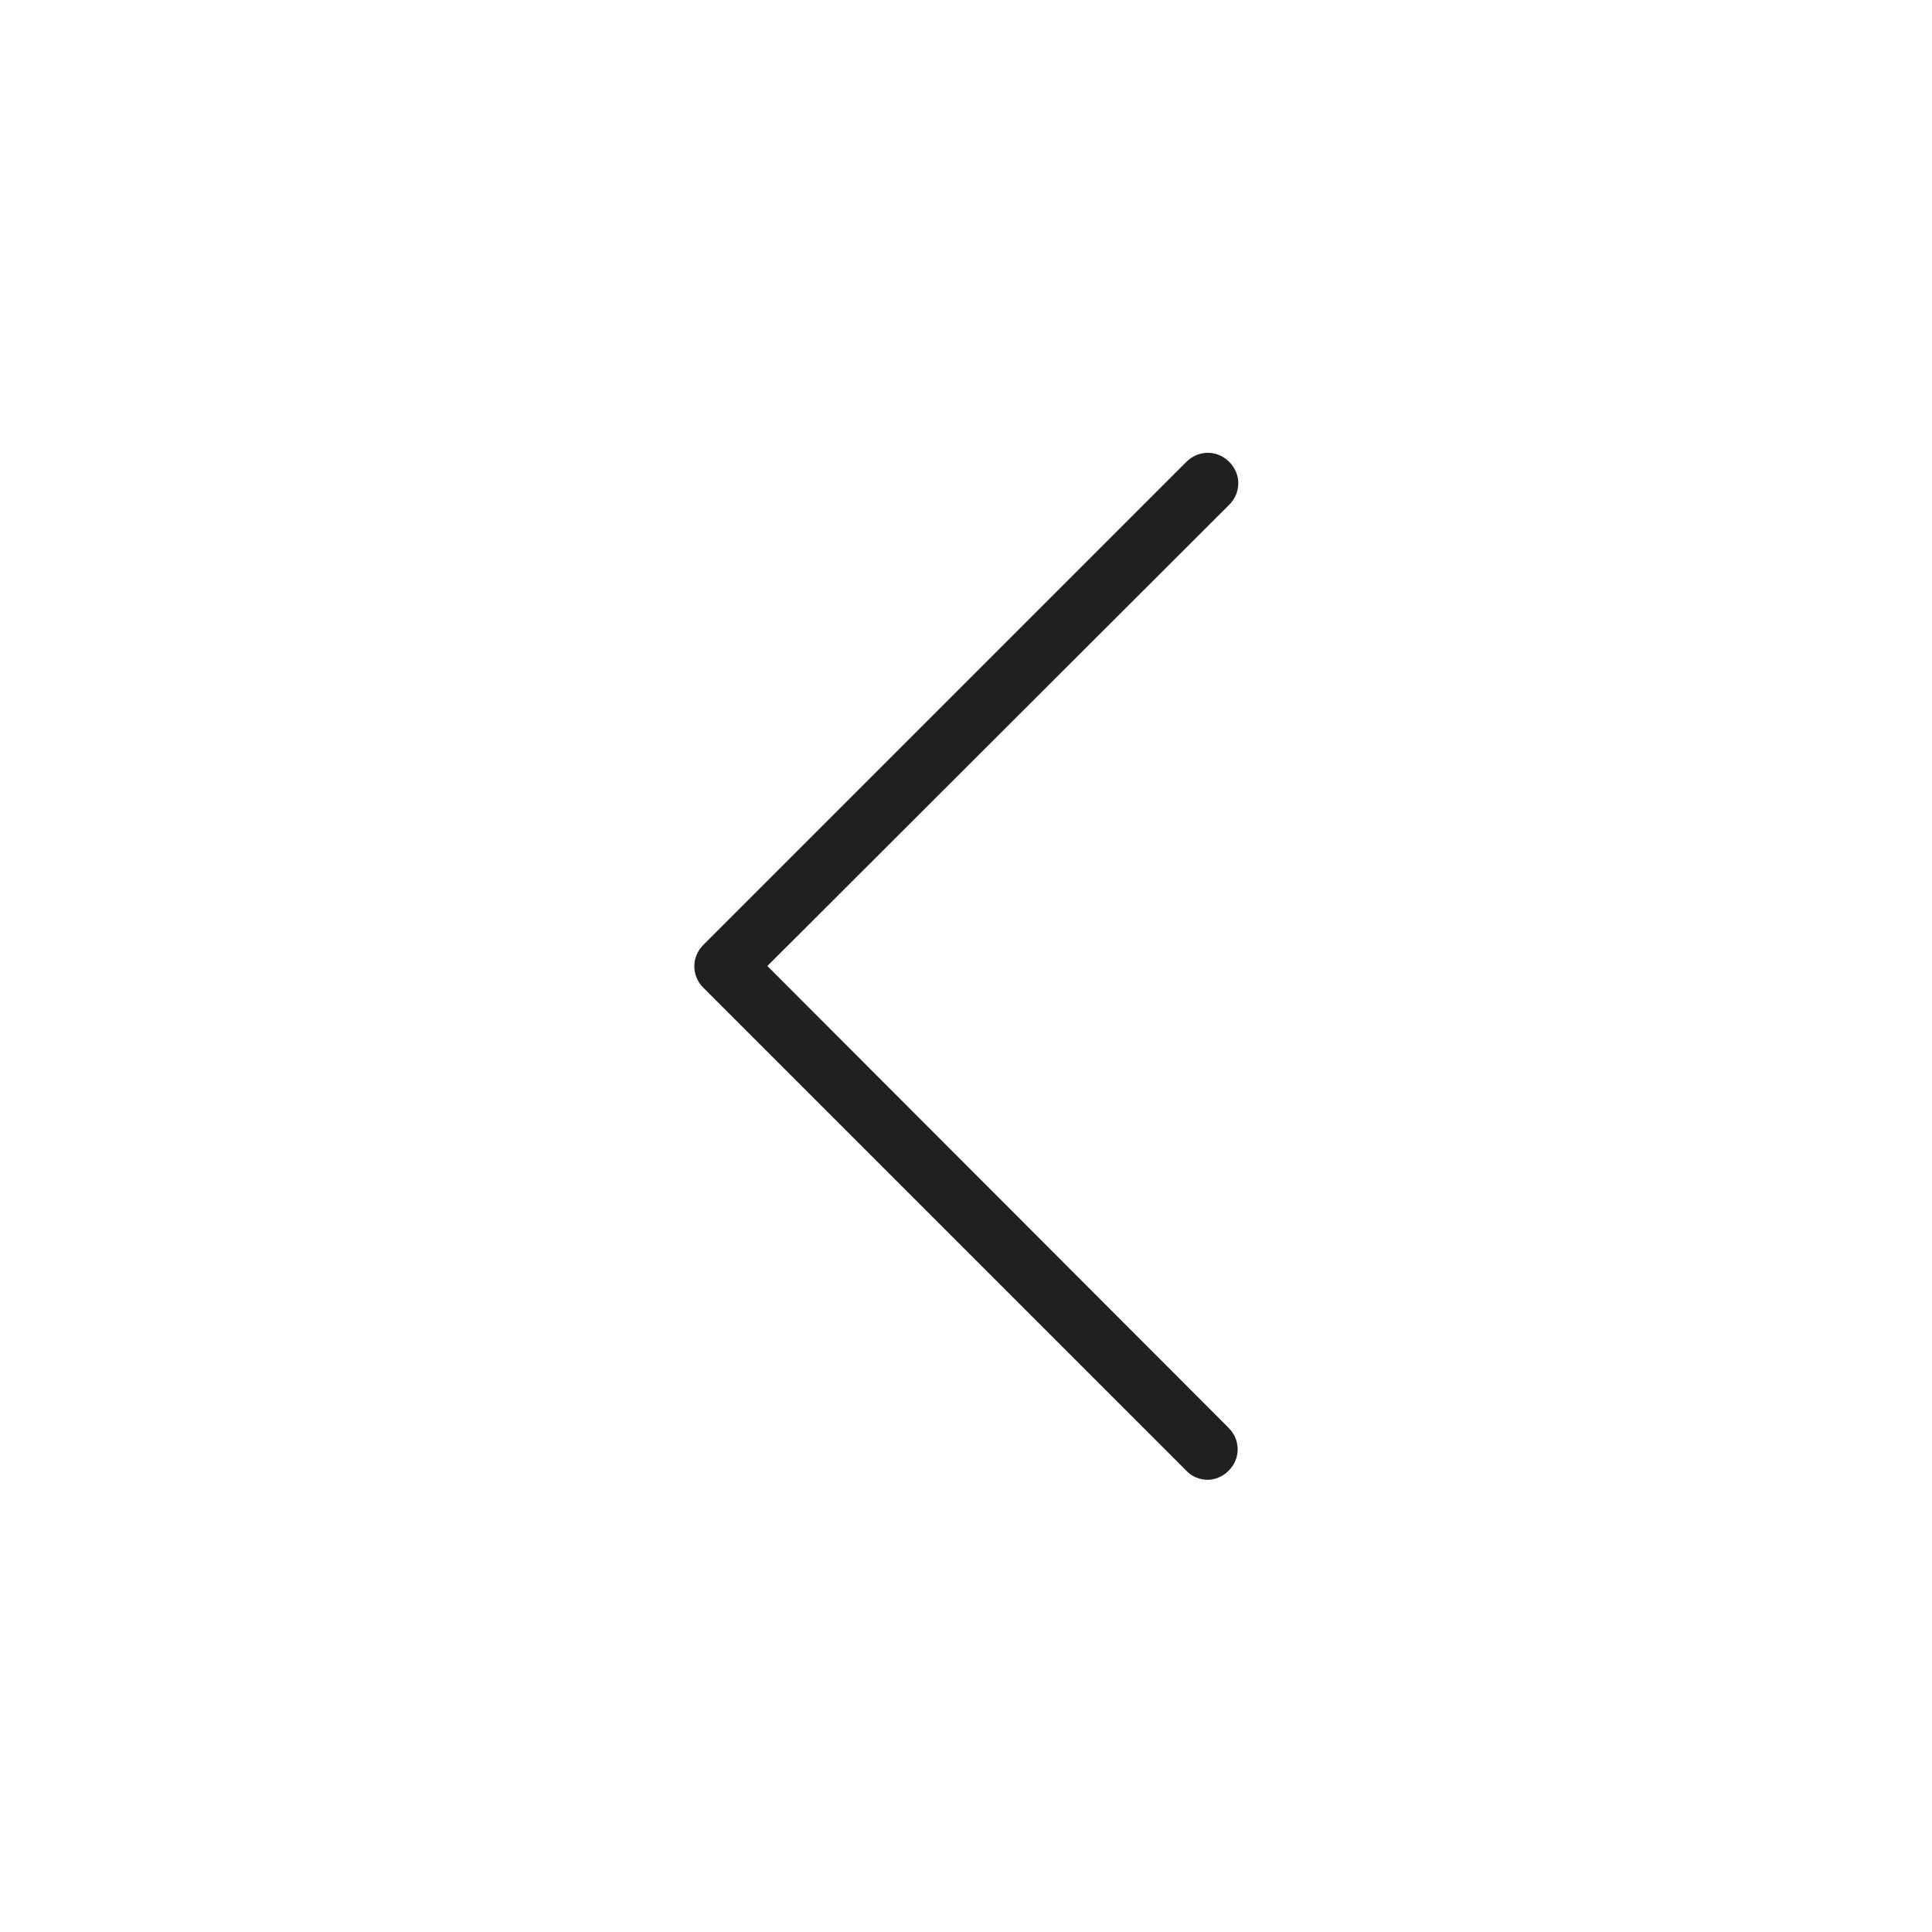 <svg width="32" height="32" viewBox="0 0 32 32" fill="none" xmlns="http://www.w3.org/2000/svg">
<path d="M20.35 23.65C20.55 23.85 20.55 24.16 20.35 24.36C20.25 24.46 20.12 24.51 20 24.51C19.88 24.51 19.74 24.46 19.65 24.36L11.65 16.36C11.45 16.16 11.45 15.85 11.65 15.65L19.65 7.65C19.85 7.45 20.16 7.45 20.36 7.65C20.56 7.85 20.56 8.16 20.36 8.36L12.71 16L20.35 23.65Z" fill="#202020"/>
</svg>
